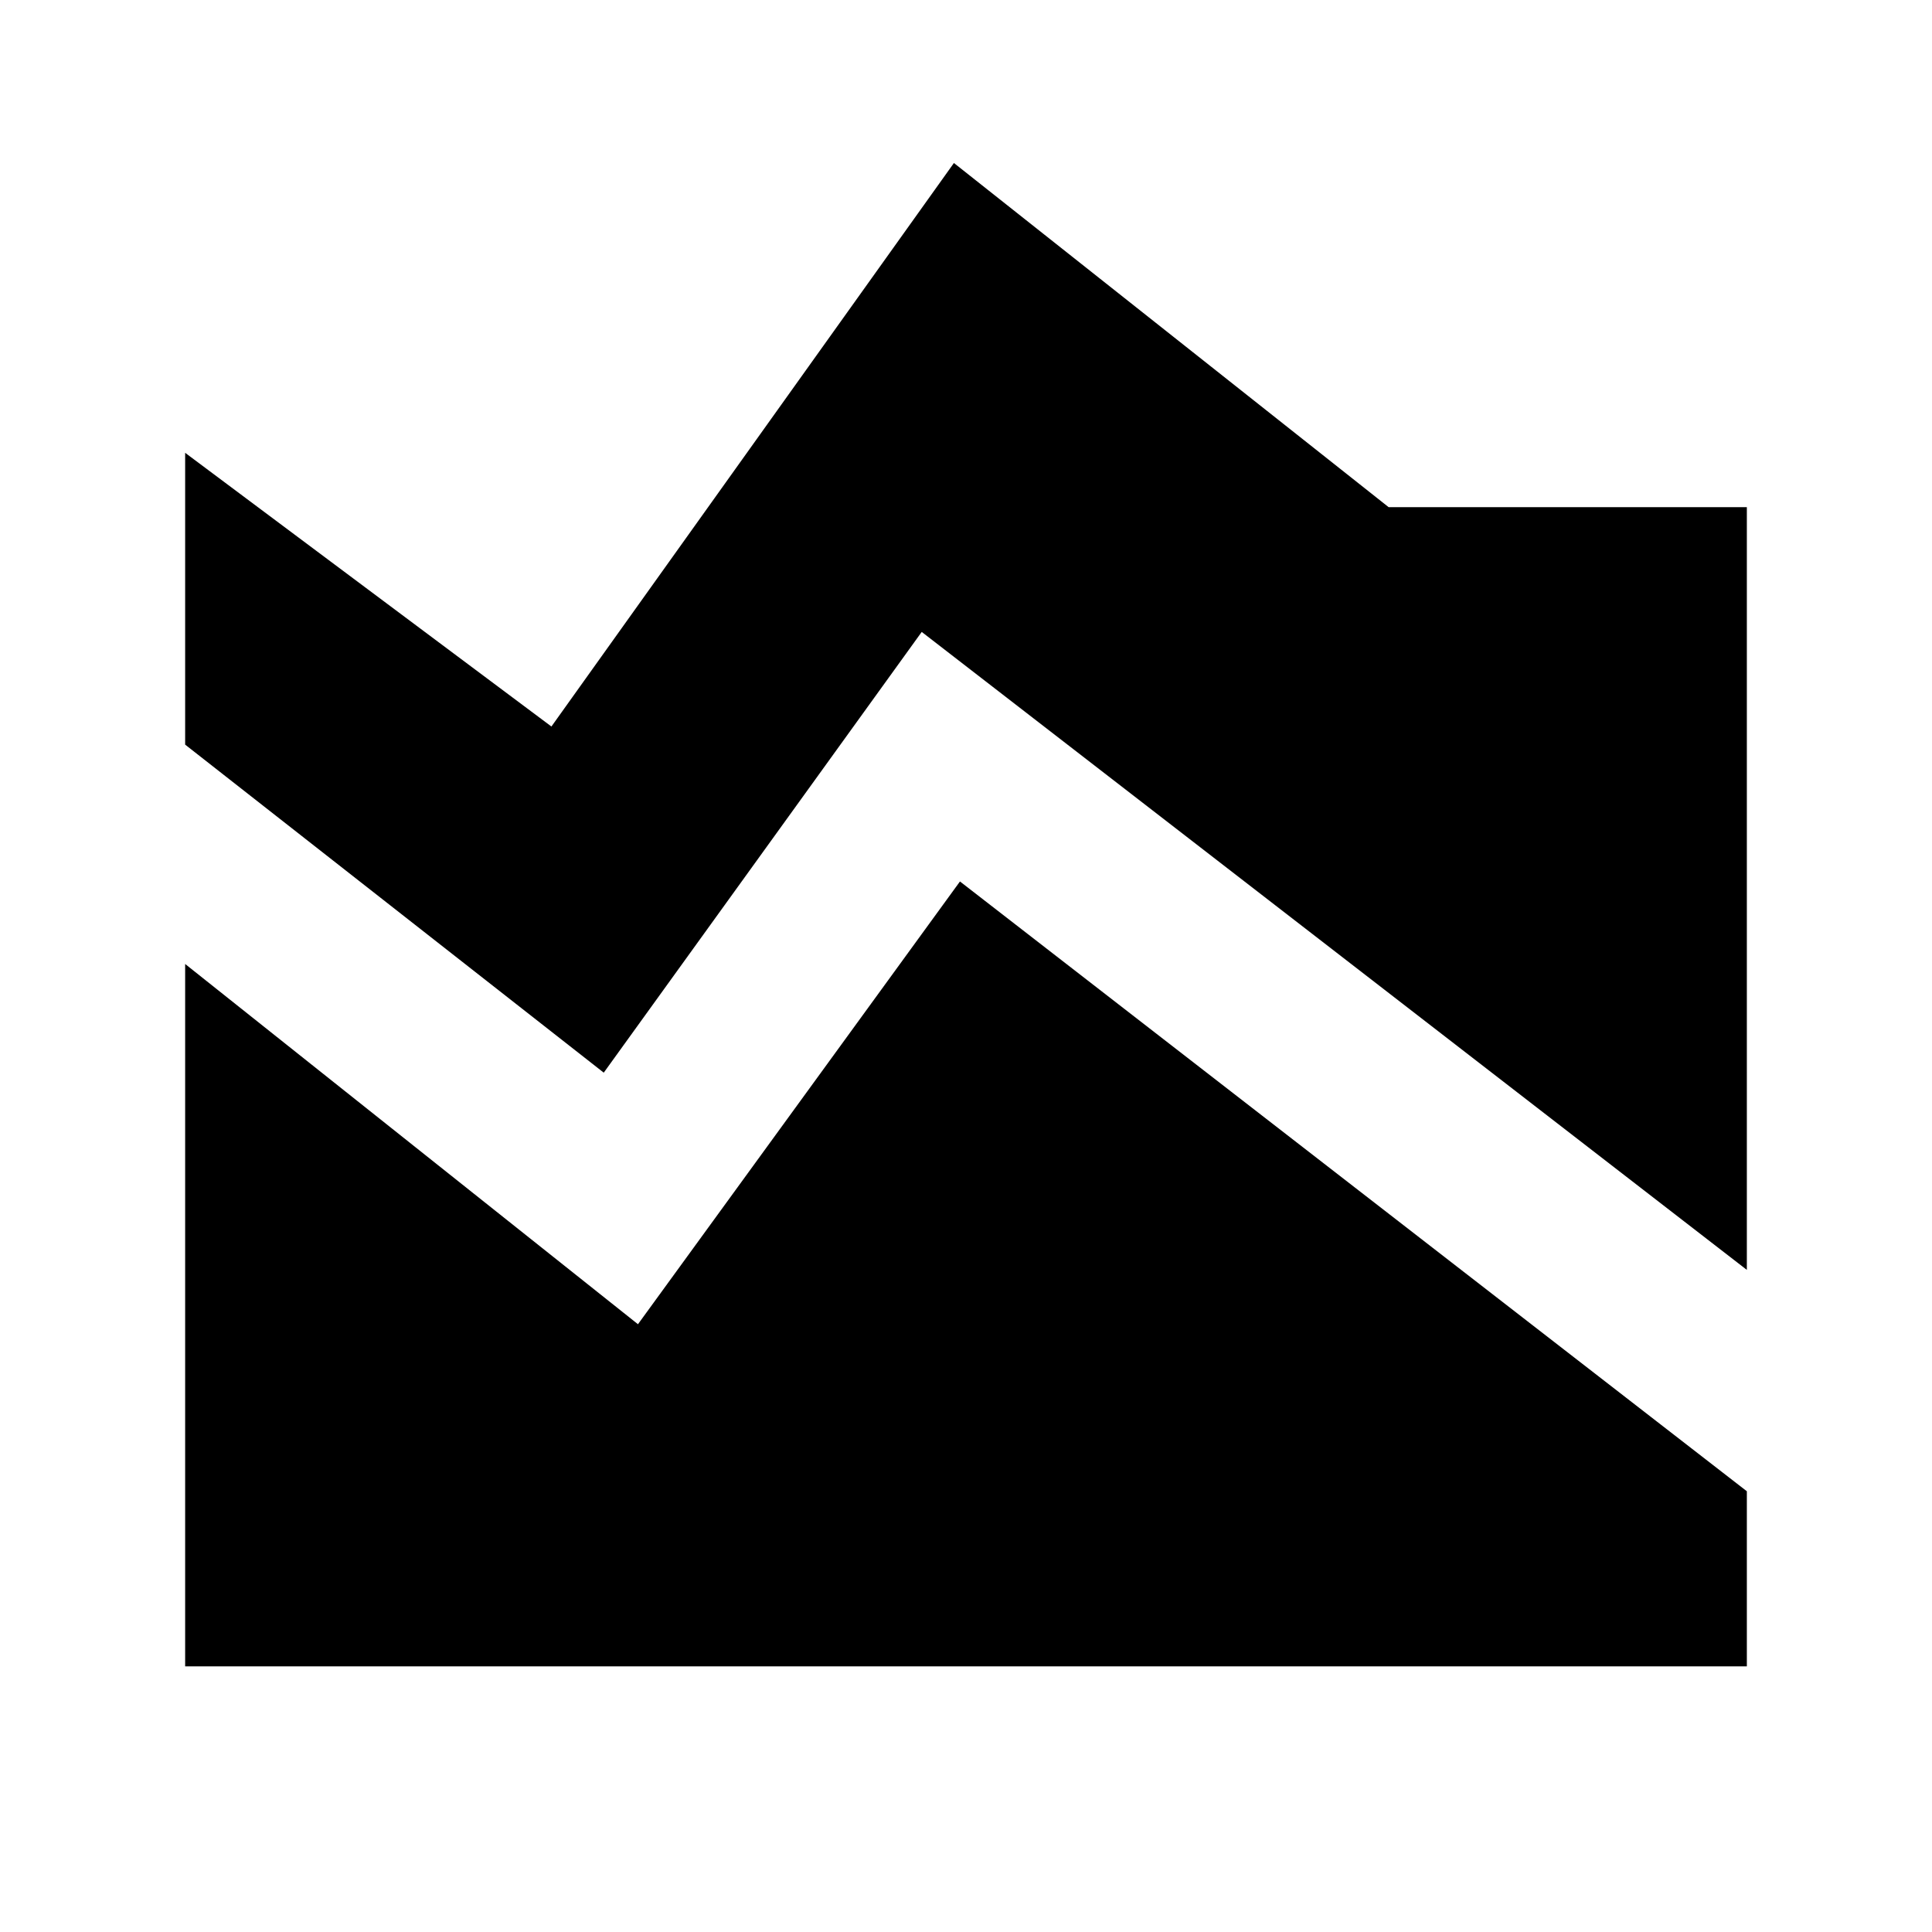 <svg xmlns="http://www.w3.org/2000/svg" height="24" width="24"><path d="M21.7 15.775 11.45 7.85 7.5 13.325 2.3 9.25V5.625l4.55 3.4 5-7 5.4 4.275h4.45ZM2.3 20.7v-8.725l5.625 4.475 4-5.5 9.775 7.575V20.7Z"/></svg>